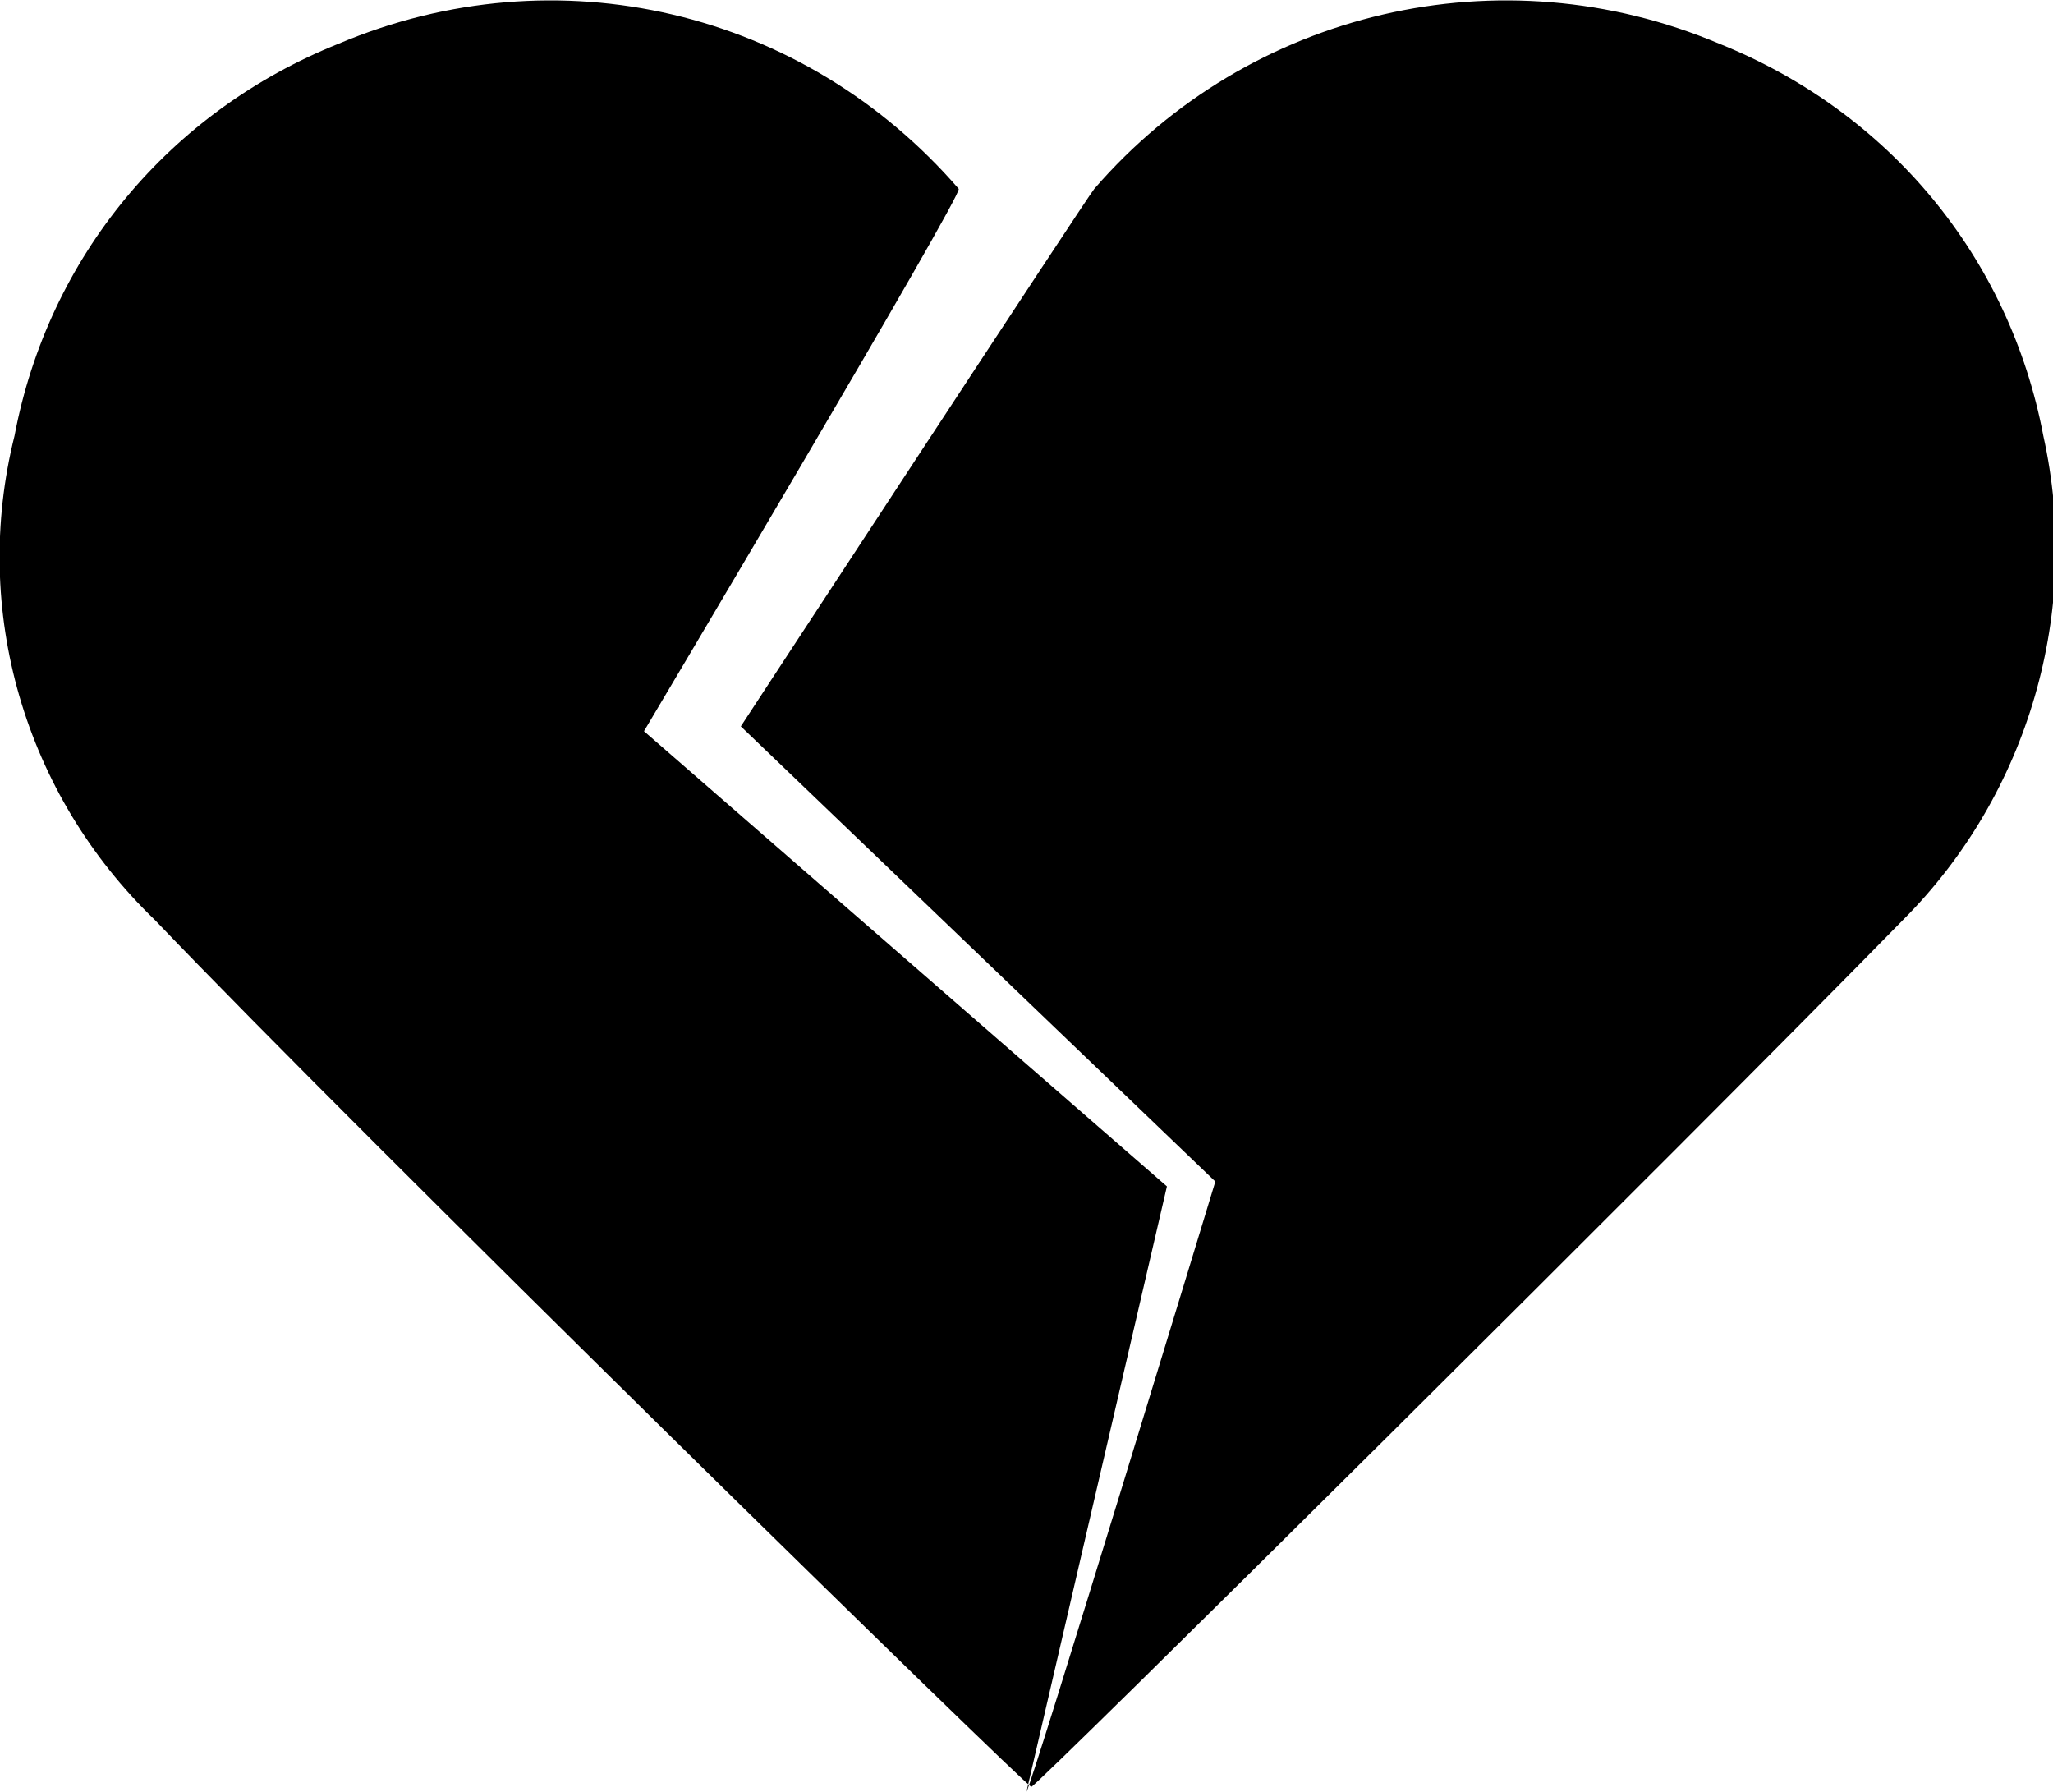 <?xml version="1.0" encoding="utf-8"?>
<!-- Generator: Adobe Illustrator 24.0.1, SVG Export Plug-In . SVG Version: 6.00 Build 0)  -->
<svg version="1.1" id="like" xmlns="http://www.w3.org/2000/svg" xmlns:xlink="http://www.w3.org/1999/xlink" x="0px" y="0px"
	 viewBox="0 0 42.4 37" style="enable-background:new 0 0 42.4 37;" xml:space="preserve">
<style type="text/css">
	.st0{fill:#FFFFFF;}
</style>
<path d="M42.2,9c-0.7-3.7-3.2-6.7-6.7-8.1C31-1,25.8,0.2,22.6,3.9C22.5,4,15.3,15,15.3,15s9.8,9.4,9.8,9.4S21.3,36.9,21.2,37
	c0,0,2.9-12.5,2.9-12.5l-10.8-9.4c0,0,6.6-11.1,6.5-11.2C16.6,0.2,11.5-1,7,0.9C3.5,2.3,1,5.3,0.3,9c-0.9,3.6,0.2,7.4,2.9,10
	c4.3,4.5,18,17.9,18.1,17.9S34.9,23.5,39.3,19C41.9,16.4,43,12.6,42.2,9z"/>
</svg>
